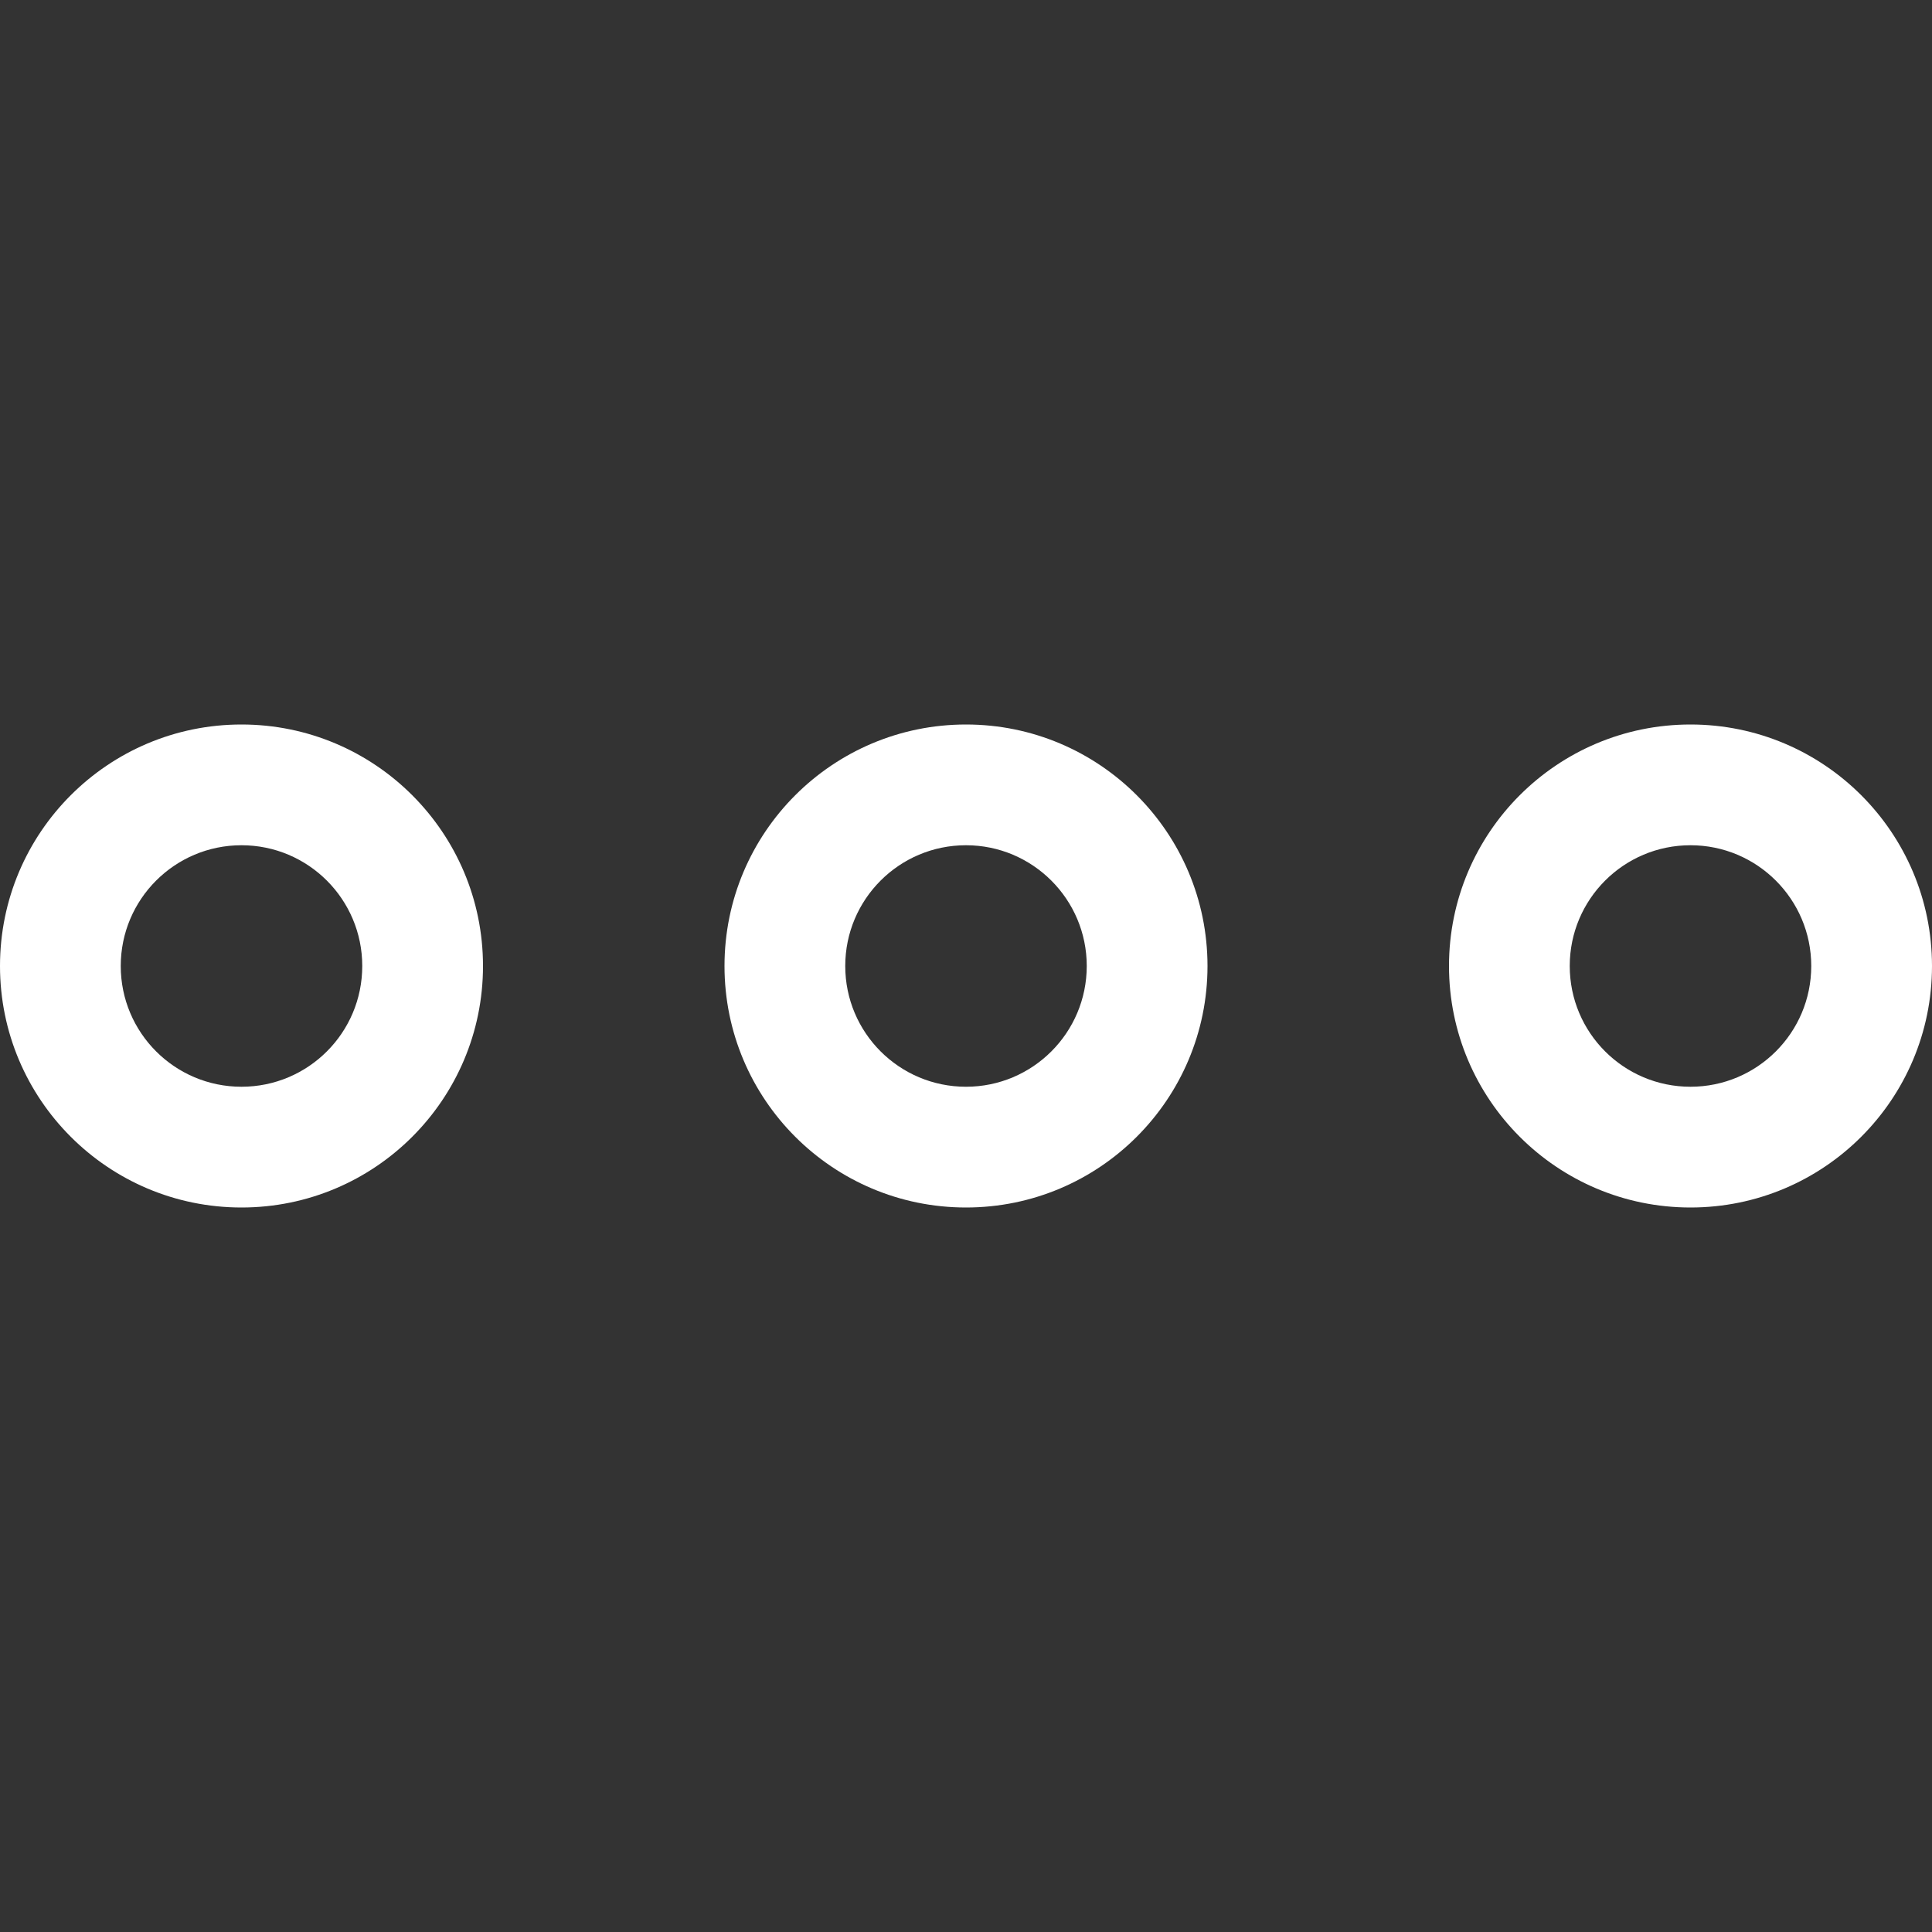 <?xml version="1.0" encoding="iso-8859-1"?>
<!-- Generator: Adobe Illustrator 19.0.0, SVG Export Plug-In . SVG Version: 6.00 Build 0)  -->
<svg xmlns="http://www.w3.org/2000/svg" xmlns:xlink="http://www.w3.org/1999/xlink" version="1.1" id="Capa_1" x="0px" y="0px" viewBox="0 0 384.97 384.97" style="enable-background:new 0 0 384.97 384.97;" xml:space="preserve" width="512px" height="512px">
<rect x="0" y="0" width="384.97" height="384.97" fill="#333333" stroke="none"/>
<g>
	<g id="More_Horizontal">
		<path d="M48.121,144.364C21.546,144.364,0,165.91,0,192.485s21.546,48.121,48.121,48.121s48.121-21.546,48.121-48.121    S74.696,144.364,48.121,144.364z M48.121,216.545c-13.293,0-24.061-10.767-24.061-24.061s10.767-24.061,24.061-24.061    s24.061,10.779,24.061,24.061C72.182,205.778,61.415,216.545,48.121,216.545z" fill="#FFFFFF"/>
		<path d="M336.848,144.364c-26.575,0-48.121,21.546-48.121,48.121s21.546,48.121,48.121,48.121    c26.575,0,48.121-21.546,48.121-48.121S363.423,144.364,336.848,144.364z M336.848,216.545c-13.293,0-24.061-10.767-24.061-24.061    s10.767-24.061,24.061-24.061c13.281,0,24.061,10.779,24.061,24.061C360.909,205.778,350.13,216.545,336.848,216.545z" fill="#FFFFFF"/>
		<path d="M192.485,144.364c-26.575,0-48.121,21.546-48.121,48.121s21.546,48.121,48.121,48.121s48.121-21.546,48.121-48.121    S219.06,144.364,192.485,144.364z M192.485,216.545c-13.293,0-24.061-10.767-24.061-24.061s10.767-24.061,24.061-24.061    c13.281,0,24.061,10.779,24.061,24.061C216.545,205.778,205.766,216.545,192.485,216.545z" fill="#FFFFFF"/>
	</g>
	<g>
	</g>
	<g>
	</g>
	<g>
	</g>
	<g>
	</g>
	<g>
	</g>
	<g>
	</g>
</g>
<g>
</g>
<g>
</g>
<g>
</g>
<g>
</g>
<g>
</g>
<g>
</g>
<g>
</g>
<g>
</g>
<g>
</g>
<g>
</g>
<g>
</g>
<g>
</g>
<g>
</g>
<g>
</g>
<g>
</g>
</svg>
